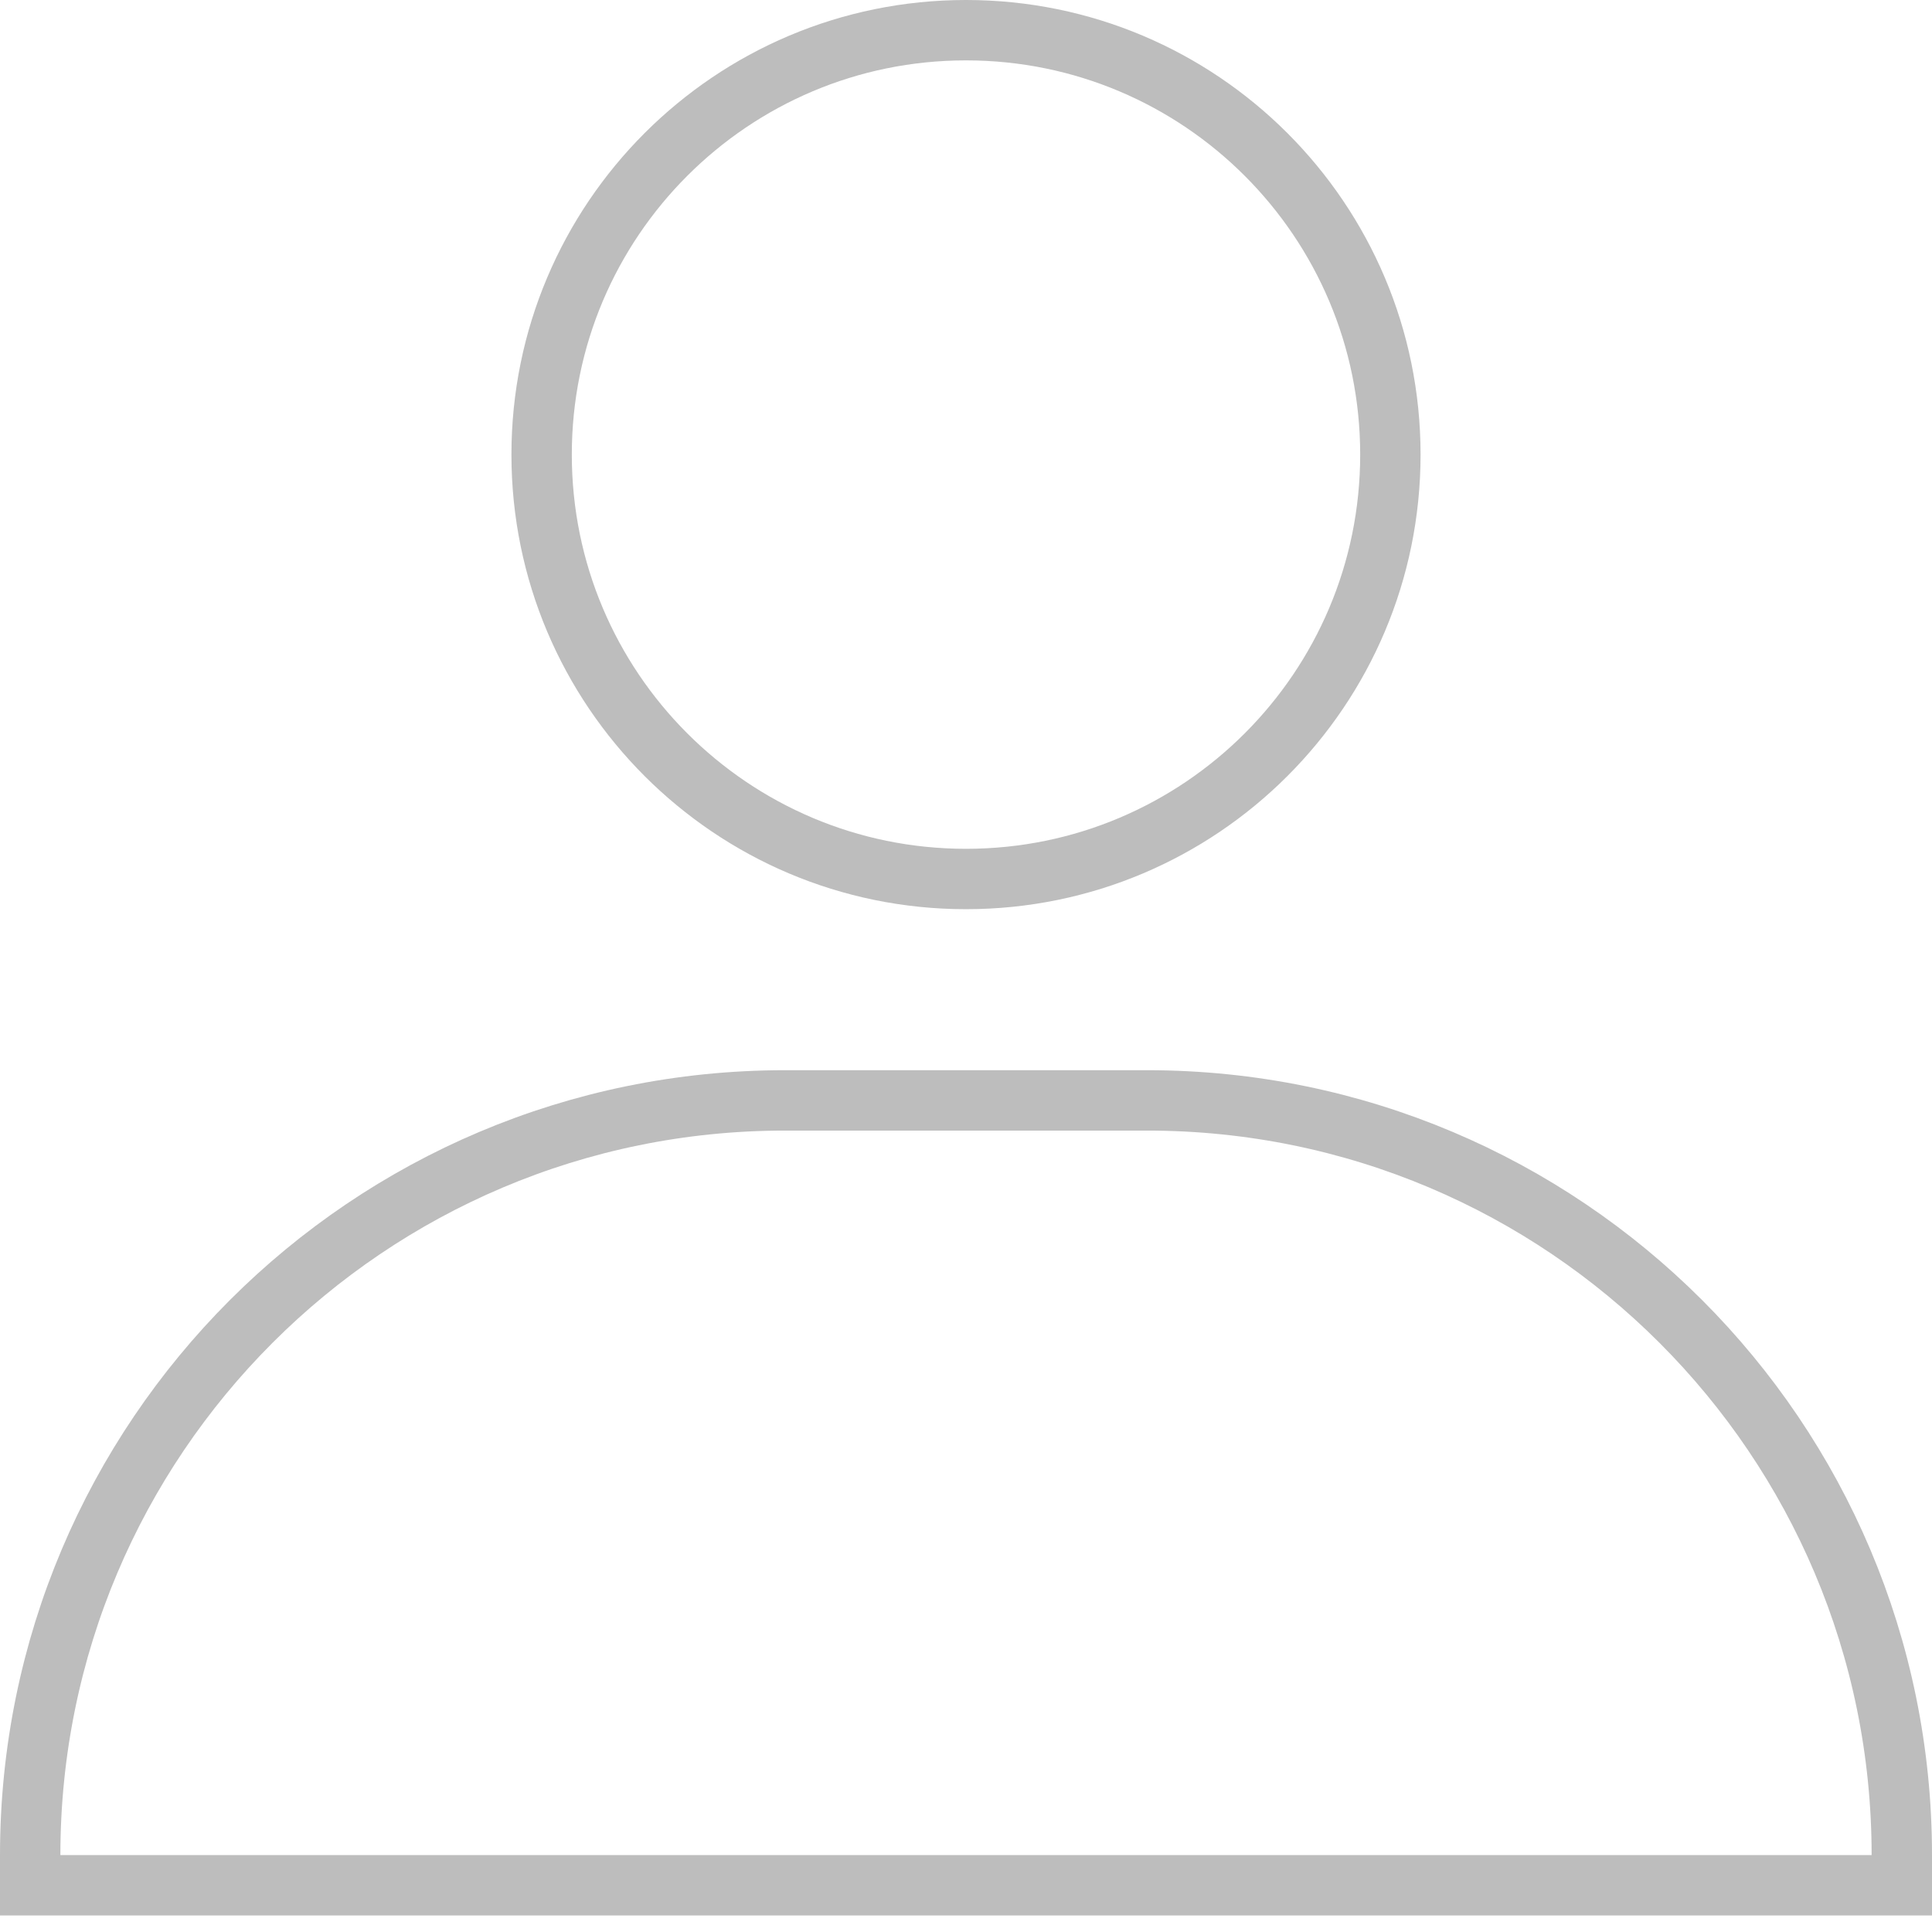 <svg width="32" height="32" viewBox="0 0 32 32" fill="none" xmlns="http://www.w3.org/2000/svg">
<path d="M23.029 7.529C23.029 11.412 19.882 14.559 16 14.559C12.118 14.559 8.971 11.412 8.971 7.529C8.971 3.647 12.118 0.5 16 0.5C19.882 0.5 23.029 3.647 23.029 7.529Z" stroke="#BDBDBD"/>
<path d="M31.5 31.226H0.5V30.726C0.5 23.822 6.096 18.226 13 18.226H19C25.904 18.226 31.5 23.822 31.5 30.726V31.226Z" stroke="#BDBDBD"/>
</svg>
